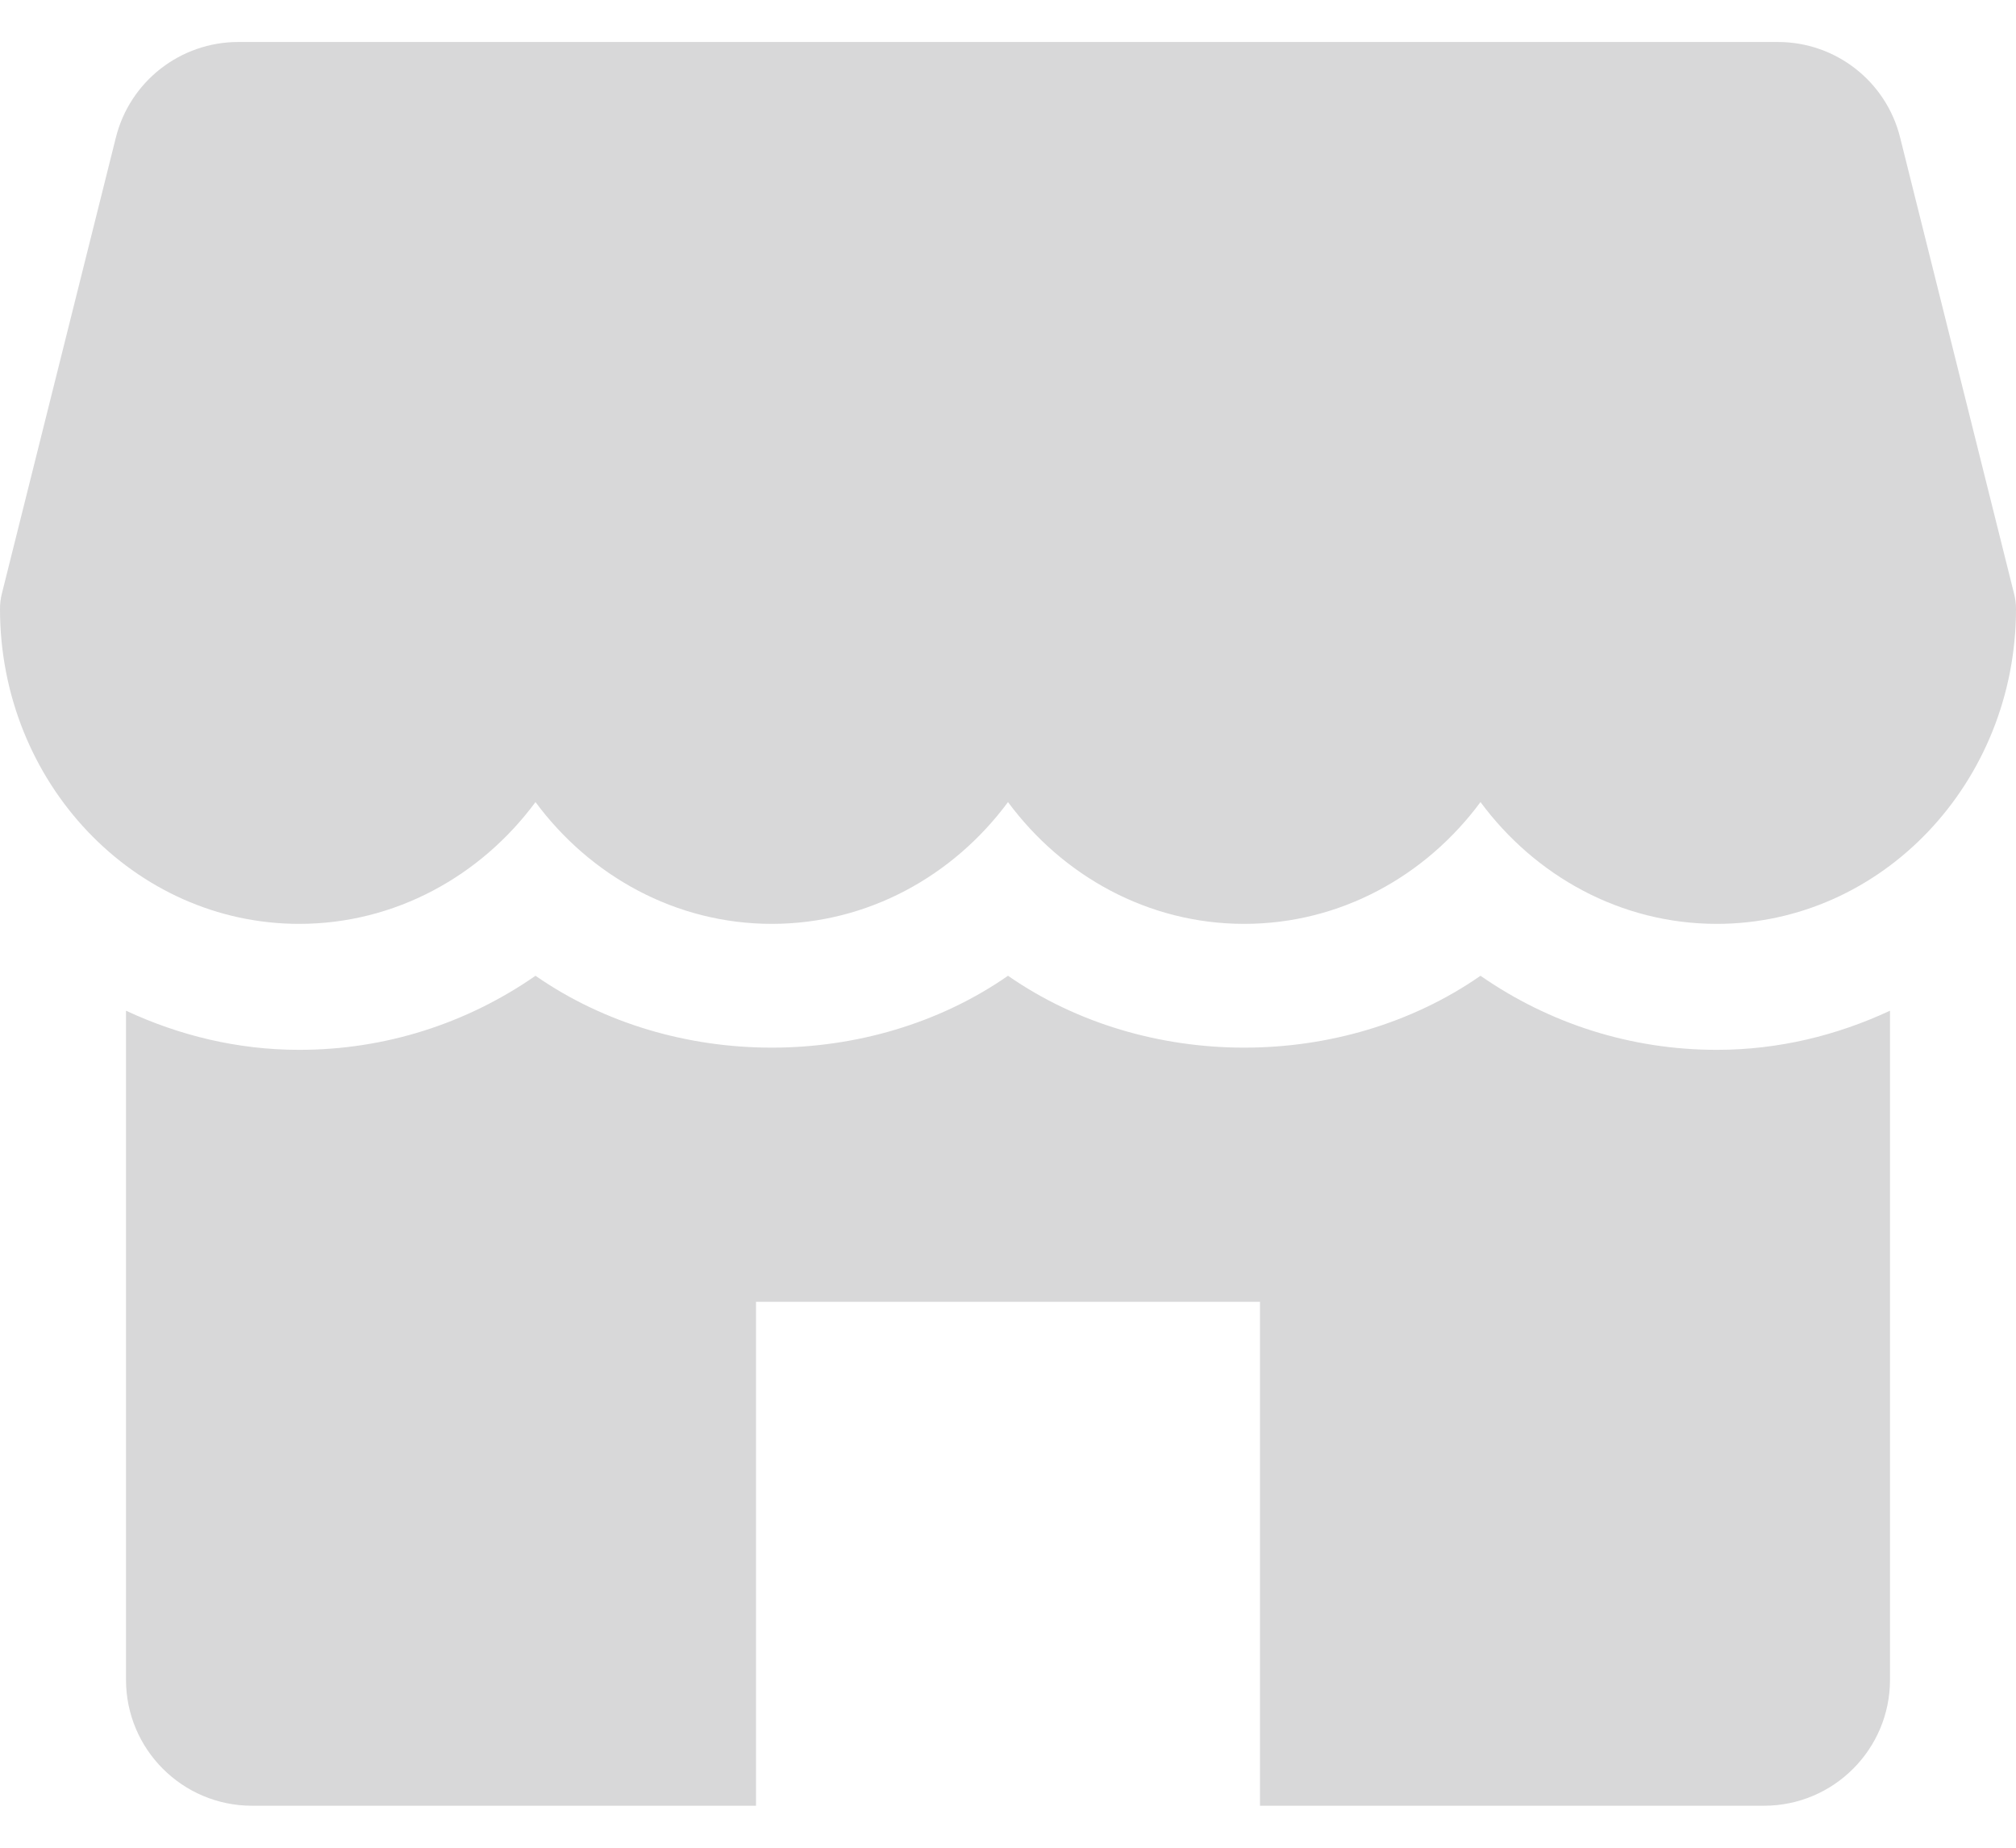 <svg width="24" height="22" viewBox="0 0 24 22" fill="none" xmlns="http://www.w3.org/2000/svg">
<path fill-rule="evenodd" clip-rule="evenodd" d="M22.62 1.635L23.977 7.069C23.992 7.127 24 7.189 24 7.25C24 9.317 22.402 11 20.438 11C19.294 11 18.277 10.431 17.625 9.55C16.973 10.431 15.956 11 14.812 11C13.669 11 12.652 10.431 12 9.55C11.348 10.431 10.329 11 9.188 11C8.046 11 7.027 10.431 6.375 9.55C5.723 10.431 4.704 11 3.562 11C1.597 11 0 9.317 0 7.25C0 7.189 0.007 7.127 0.022 7.069L1.38 1.635C1.548 0.968 2.148 0.5 2.837 0.5H21.165C21.854 0.5 22.453 0.968 22.62 1.635ZM17.625 11.618C18.445 12.188 19.416 12.5 20.438 12.5C21.174 12.5 21.869 12.328 22.5 12.034V20C22.5 20.828 21.828 21.5 21 21.5H15V15.5H9V21.5H3C2.172 21.5 1.5 20.828 1.5 20V12.034C2.131 12.328 2.826 12.5 3.562 12.5C4.584 12.5 5.554 12.188 6.375 11.618C8.016 12.759 10.359 12.759 12 11.618C13.641 12.759 15.984 12.759 17.625 11.618Z" fill="#D8D8D9"/>
</svg>
